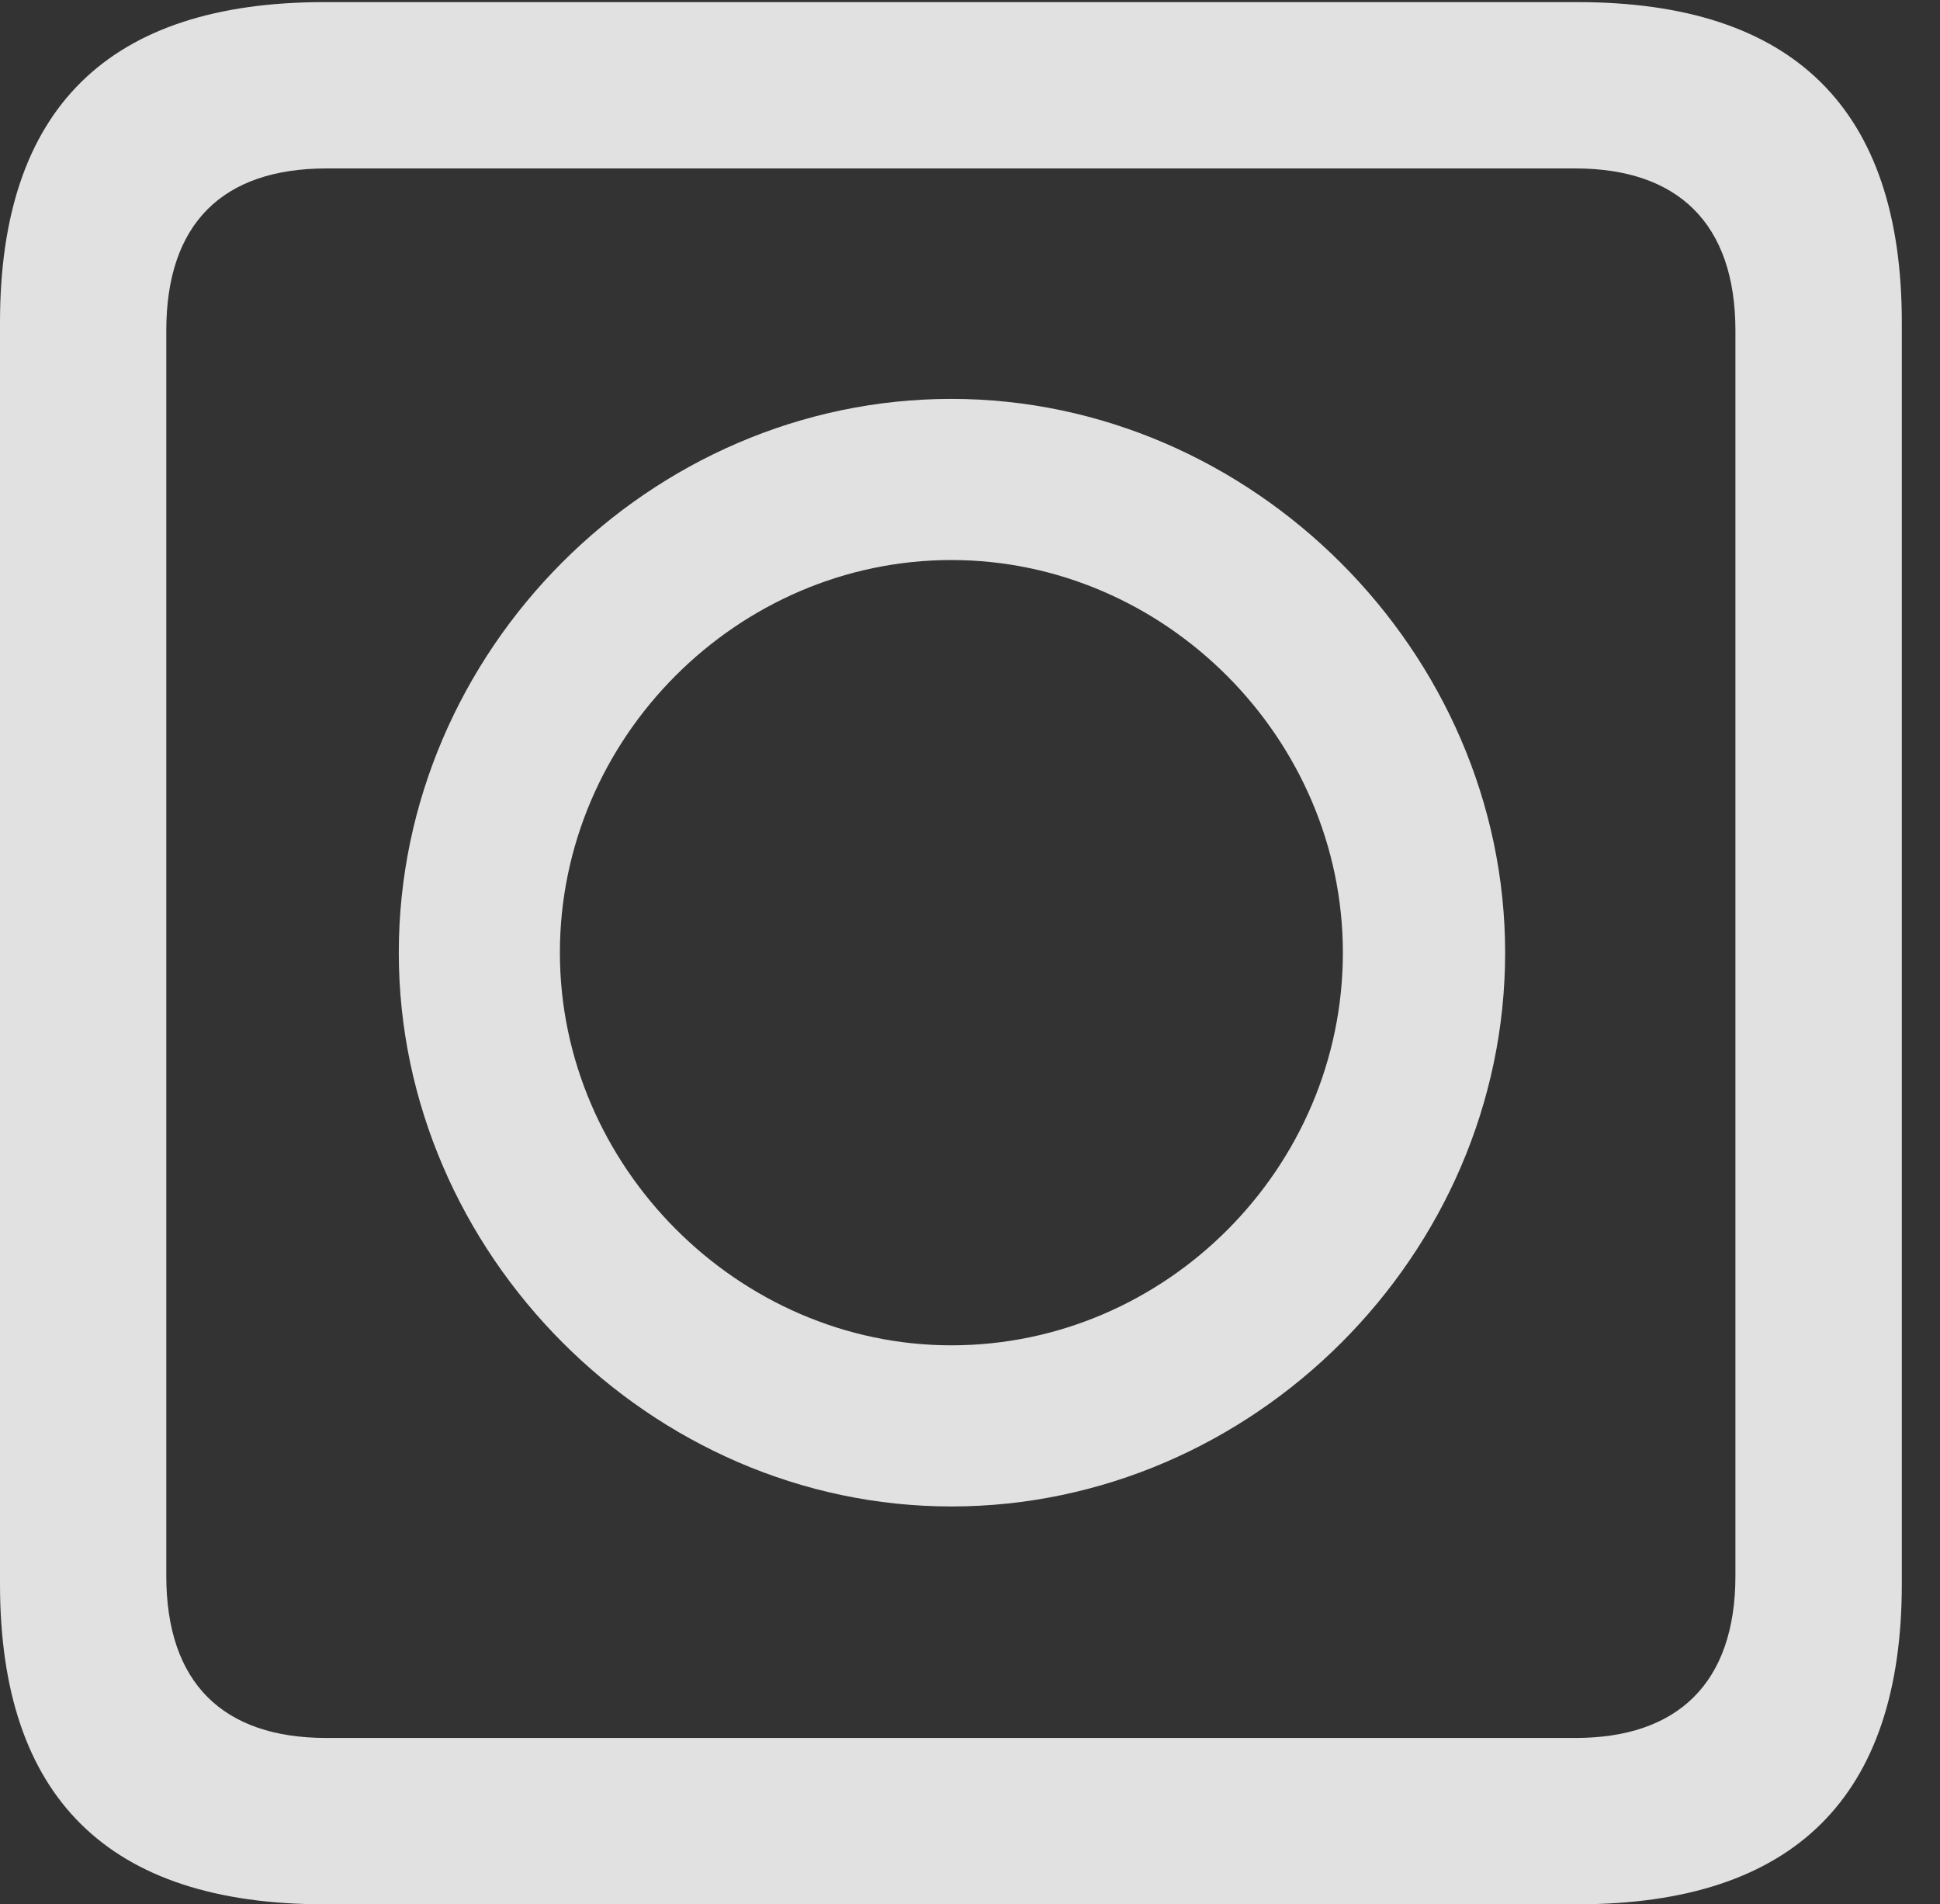 <?xml version="1.0" encoding="UTF-8"?>
<!--Generator: Apple Native CoreSVG 232.5-->
<!DOCTYPE svg
PUBLIC "-//W3C//DTD SVG 1.1//EN"
       "http://www.w3.org/Graphics/SVG/1.1/DTD/svg11.dtd">
<svg version="1.1" xmlns="http://www.w3.org/2000/svg" xmlns:xlink="http://www.w3.org/1999/xlink" width="18.34" height="17.998">
 <rect width="100%" height="100%" fill="#333333" stroke="none"/>
 <g>
  <rect height="17.998" opacity="0" width="18.34" x="0" y="0"/>
  <path d="M3.066 17.998L14.912 17.998C16.963 17.998 17.979 16.982 17.979 14.971L17.979 3.047C17.979 1.035 16.963 0.02 14.912 0.02L3.066 0.02C1.025 0.02 0 1.025 0 3.047L0 14.971C0 16.992 1.025 17.998 3.066 17.998ZM3.086 16.426C2.109 16.426 1.572 15.908 1.572 14.893L1.572 3.125C1.572 2.109 2.109 1.592 3.086 1.592L14.893 1.592C15.859 1.592 16.406 2.109 16.406 3.125L16.406 14.893C16.406 15.908 15.859 16.426 14.893 16.426Z" fill="#ffffff" fill-opacity="0.85"/>
  <path d="M8.994 14.238C11.846 14.238 14.229 11.855 14.229 9.004C14.229 6.162 11.836 3.77 8.994 3.77C6.143 3.77 3.77 6.152 3.77 9.004C3.77 11.846 6.152 14.238 8.994 14.238ZM8.994 12.715C6.982 12.715 5.293 11.025 5.293 9.004C5.293 6.973 6.973 5.293 8.994 5.293C11.016 5.293 12.695 6.982 12.695 9.004C12.695 11.035 11.025 12.715 8.994 12.715Z" fill="#ffffff" fill-opacity="0.85"/>
 </g>
</svg>
